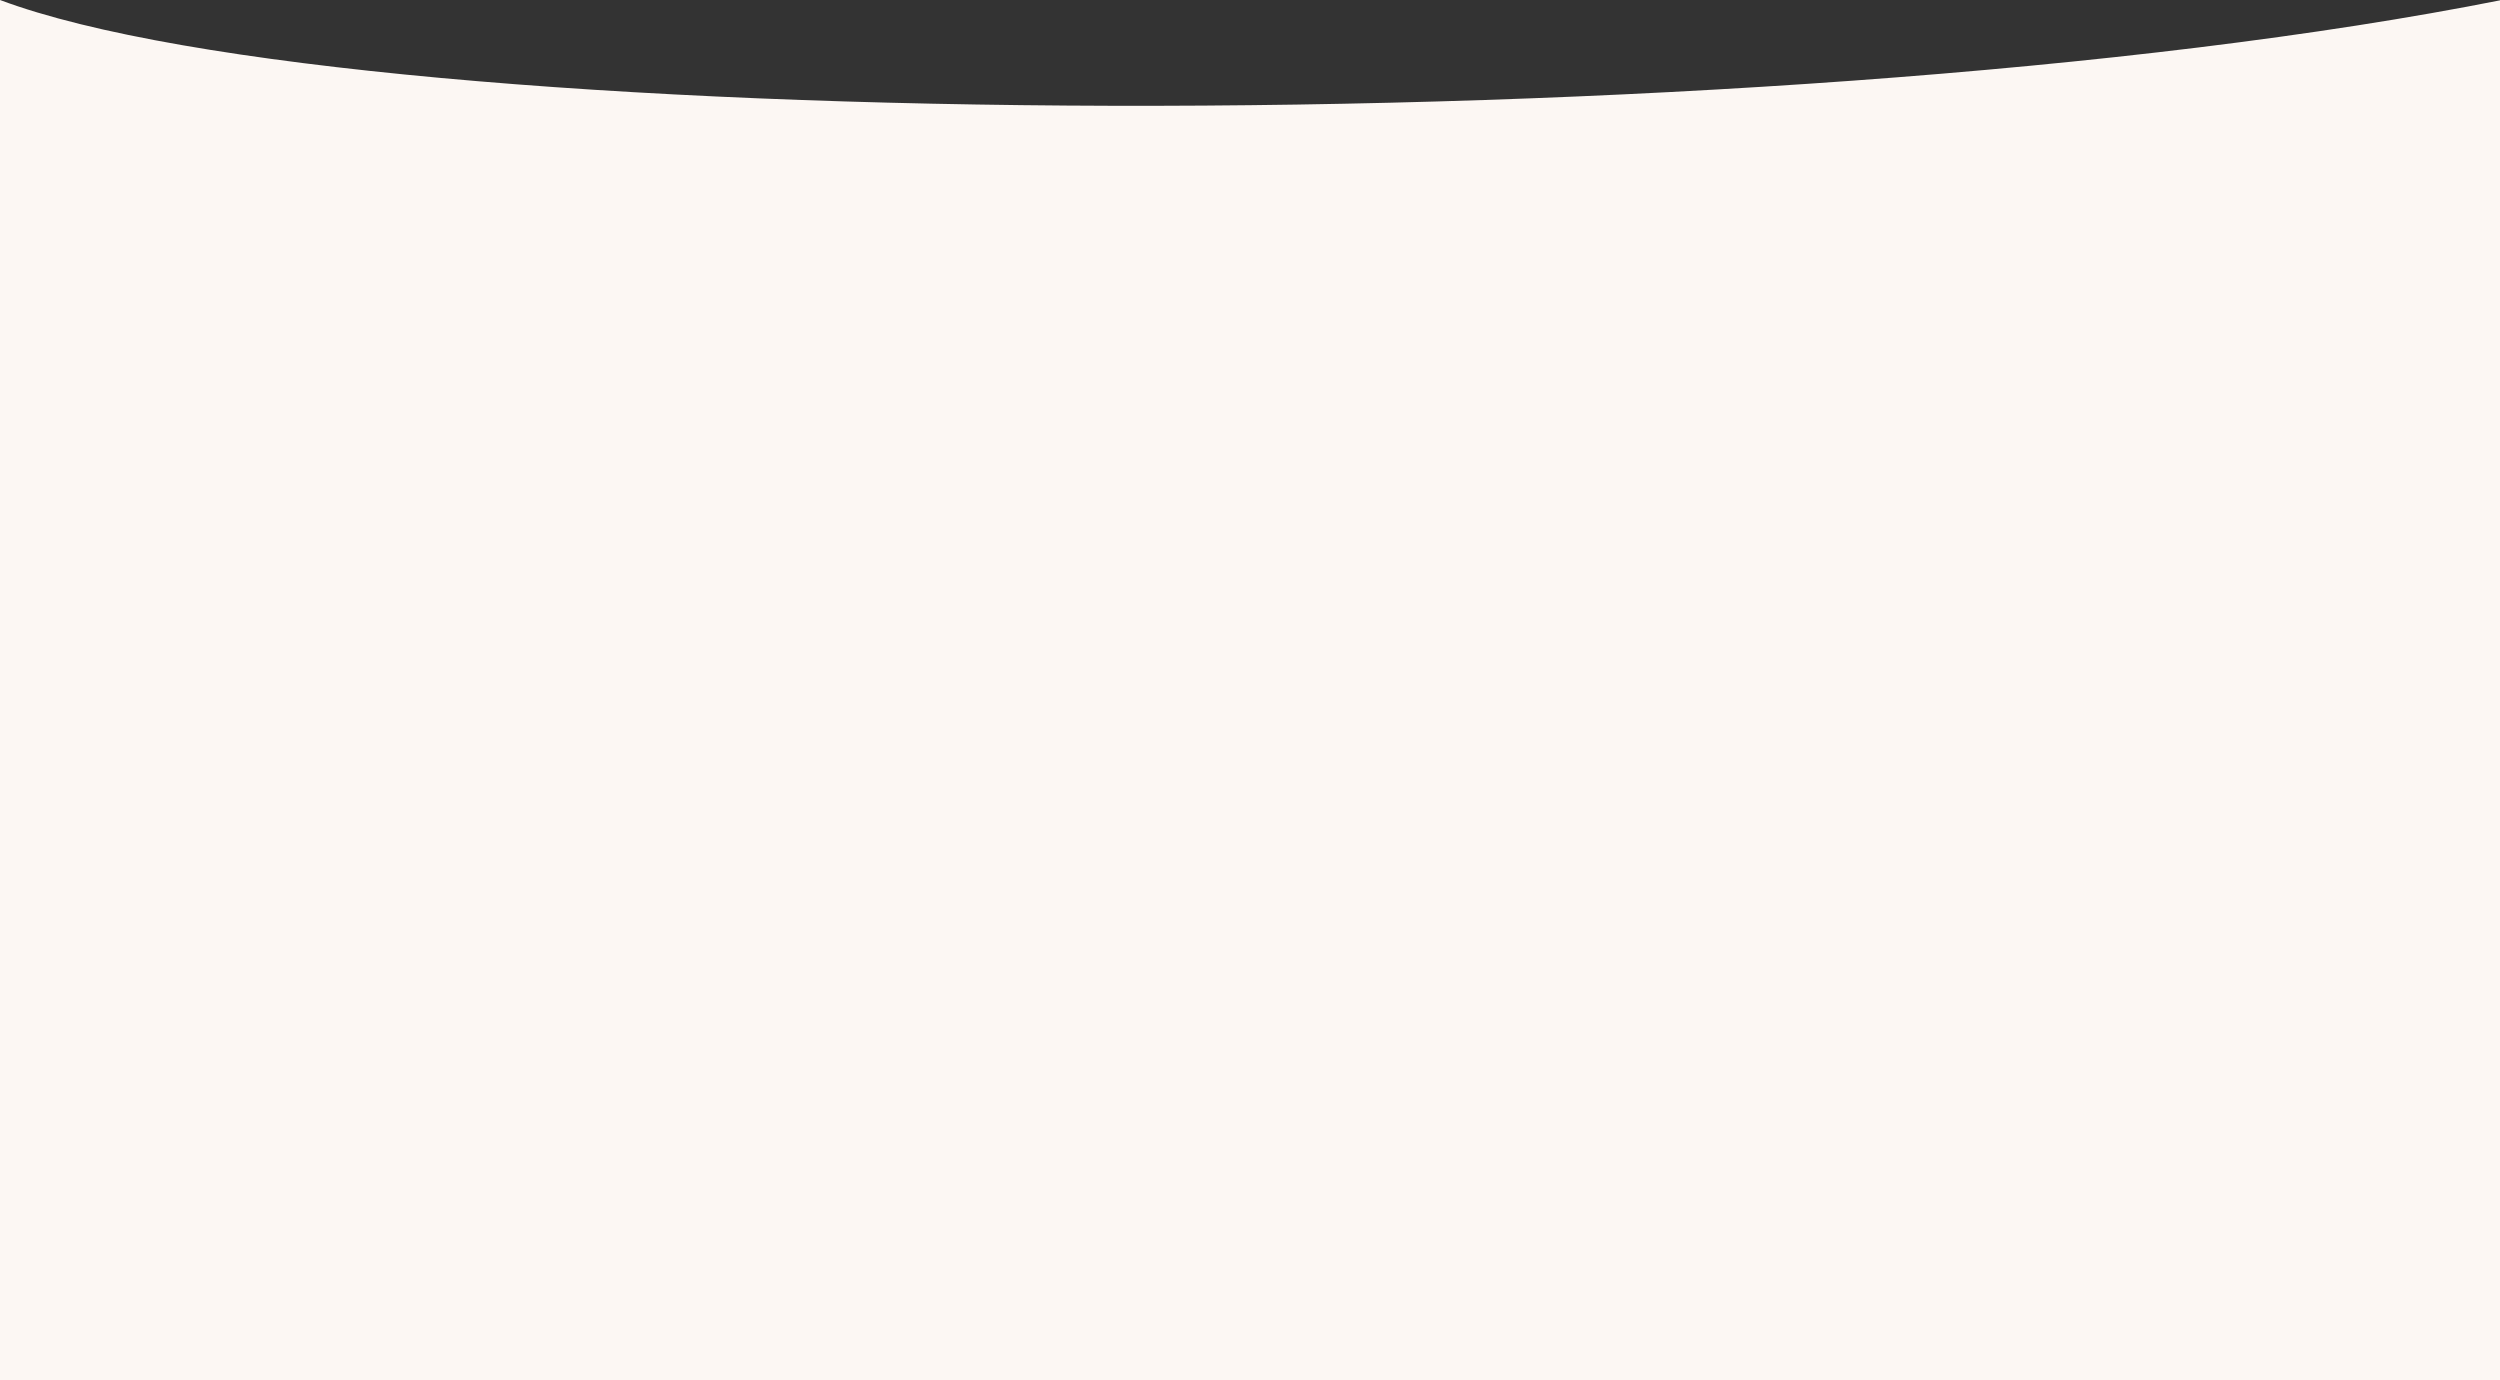 <svg width="1440" height="795" viewBox="0 0 1440 795" fill="none" xmlns="http://www.w3.org/2000/svg">
<rect x="0" y="0" width="1440" height="795" fill="#333333" stroke="none"/>
<path d="M1441 0C1018.5 84 209.5 78.5 0 0V795H1441V0Z" fill="#FCF7F3"/>
</svg>

